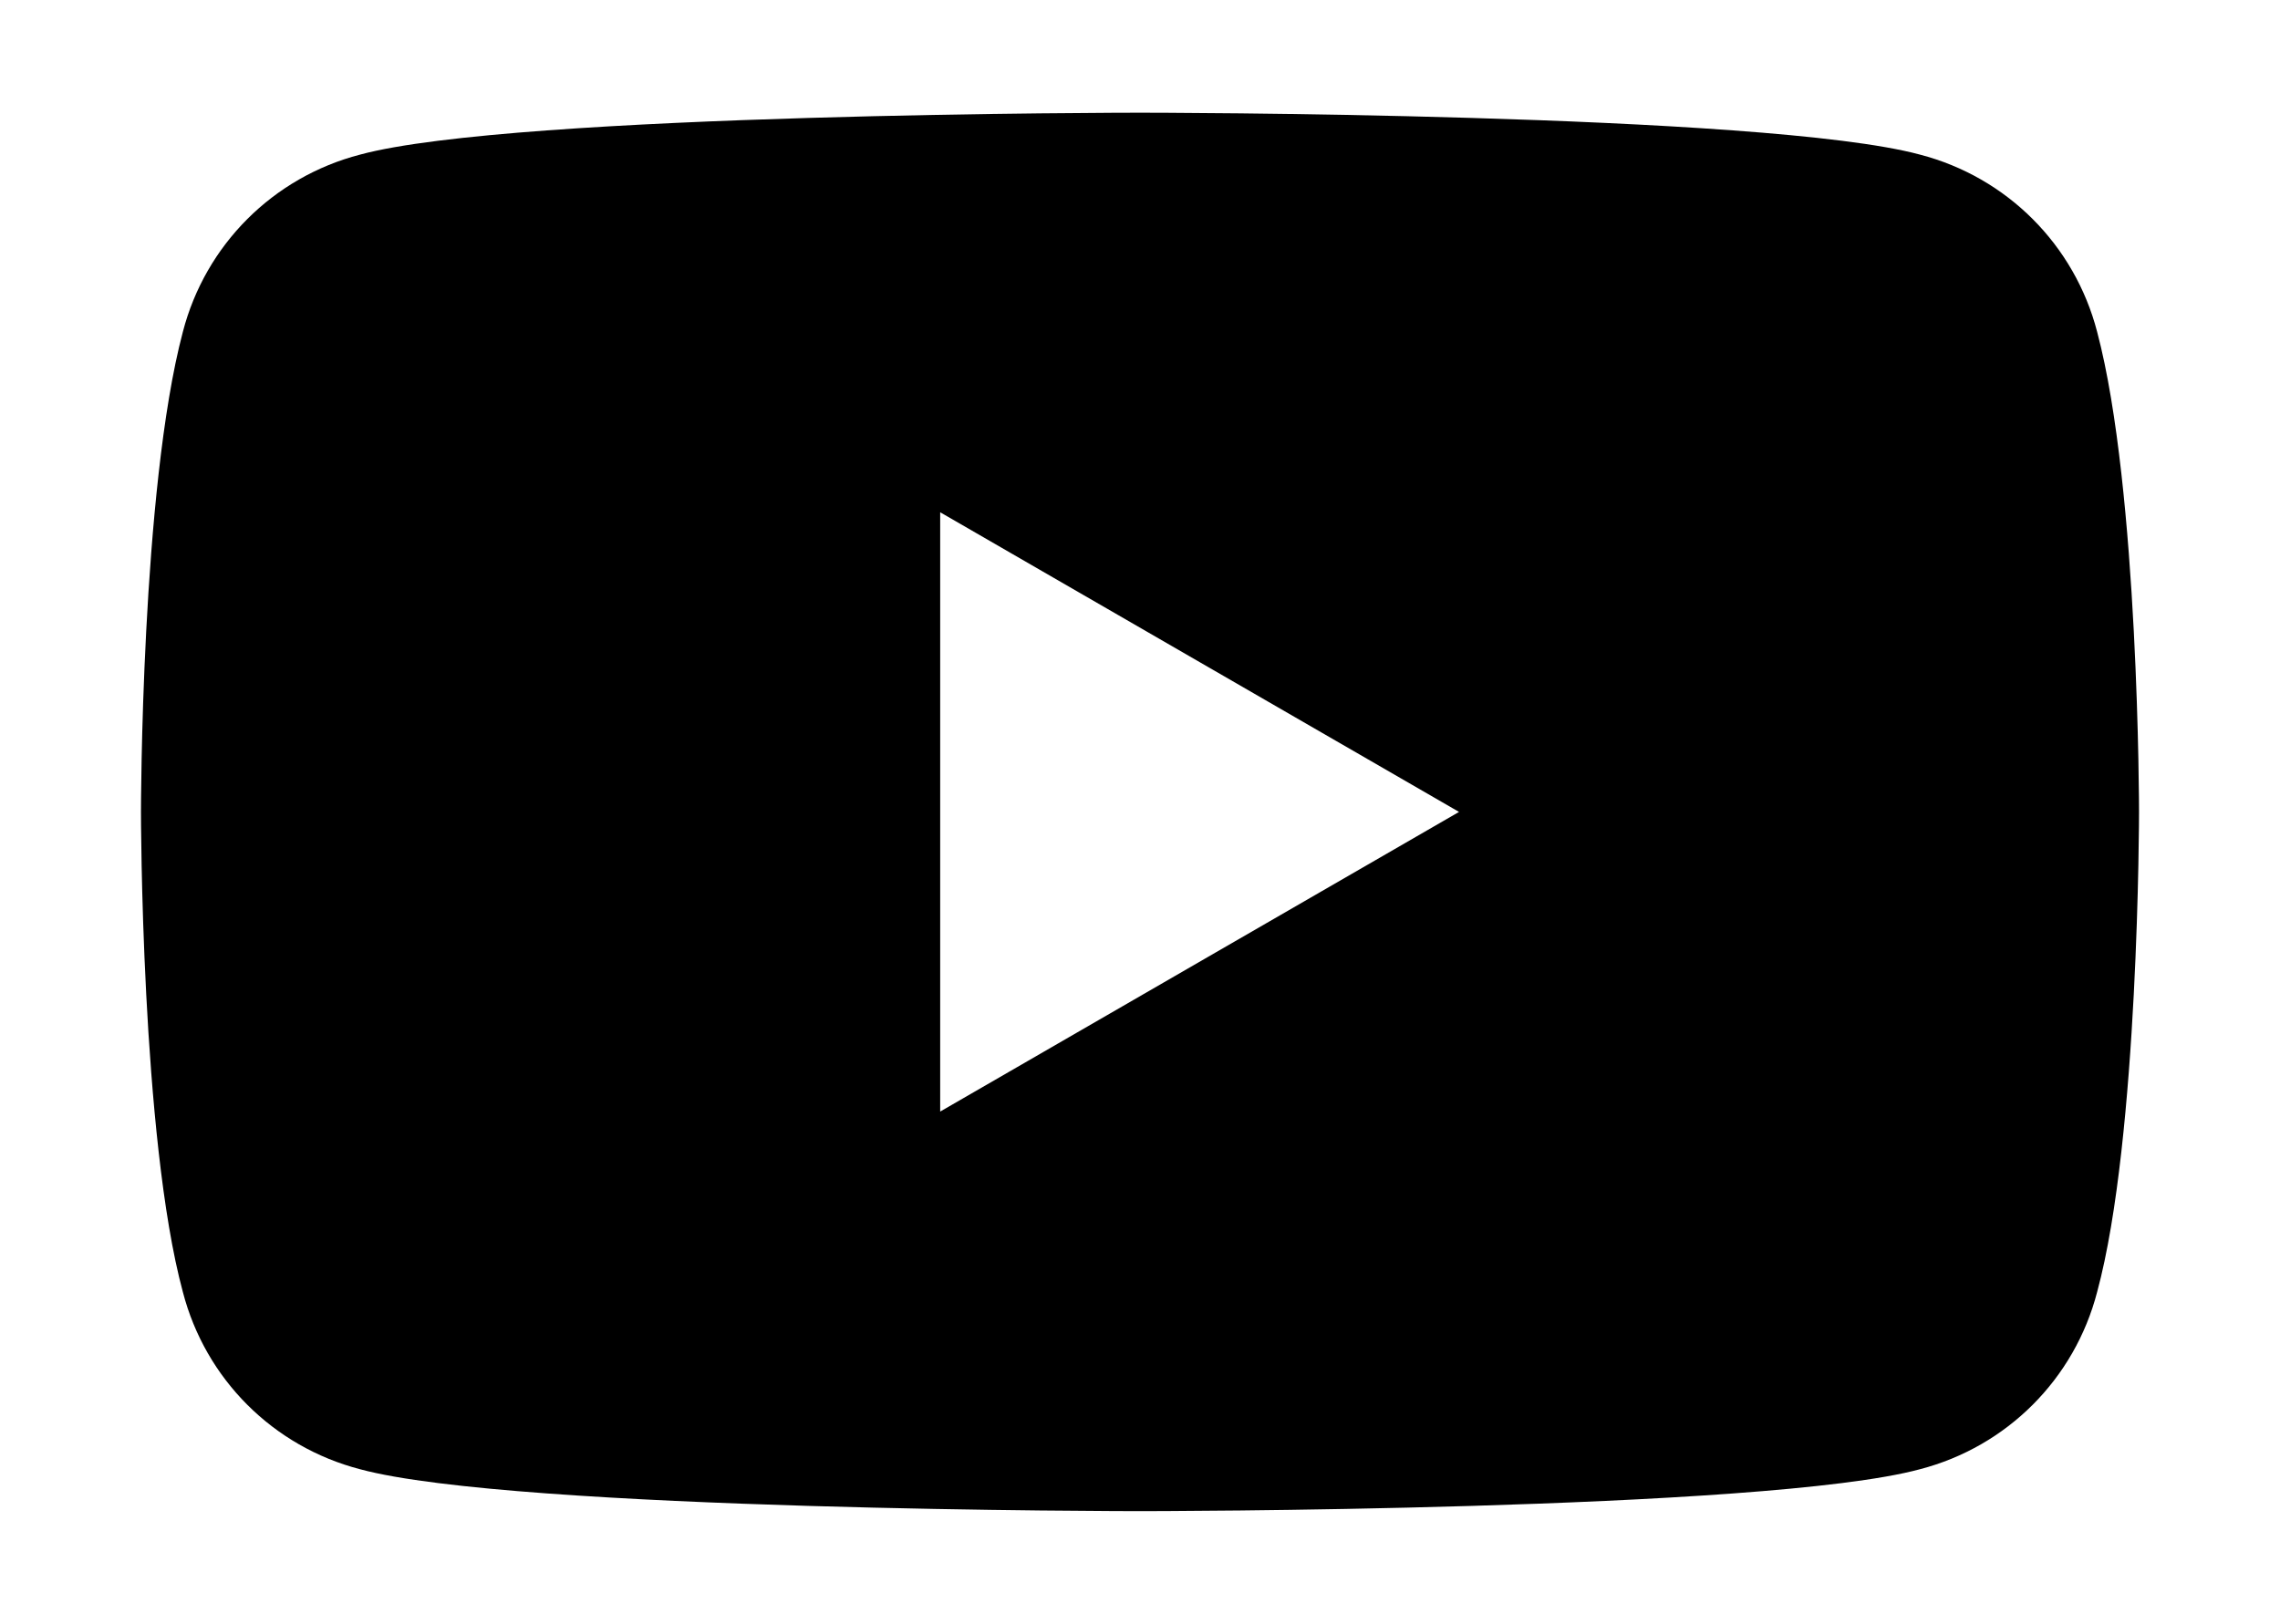 <?xml version="1.0" encoding="UTF-8" standalone="no"?>
<!-- Generator: Adobe Illustrator 22.0.1, SVG Export Plug-In . SVG Version: 6.00 Build 0)  -->

<svg
   xmlns:dc="http://purl.org/dc/elements/1.1/"
   xmlns:cc="http://creativecommons.org/ns#"
   xmlns:rdf="http://www.w3.org/1999/02/22-rdf-syntax-ns#"
   xmlns:svg="http://www.w3.org/2000/svg"
   xmlns="http://www.w3.org/2000/svg"
   xmlns:sodipodi="http://sodipodi.sourceforge.net/DTD/sodipodi-0.dtd"
   xmlns:inkscape="http://www.inkscape.org/namespaces/inkscape"
   width="73"
   height="52"
   version="1.1"
   id="lni_lni-youtube"
   x="0px"
   y="0px"
   viewBox="0 0 89.846 64"
   style="fill:#000000"
   xml:space="preserve"
   sodipodi:docname="youtube.svg"
   inkscape:version="0.92.5 (2060ec1f9f, 2020-04-08)"><defs
   id="defs7" /><sodipodi:namedview
   pagecolor="#ffffff"
   bordercolor="#666666"
   borderopacity="1"
   objecttolerance="10"
   gridtolerance="10"
   guidetolerance="10"
   inkscape:pageopacity="0"
   inkscape:pageshadow="2"
   inkscape:window-width="1920"
   inkscape:window-height="1052"
   id="namedview5"
   showgrid="false"
   fit-margin-top="0"
   fit-margin-left="0"
   fit-margin-right="0"
   fit-margin-bottom="0"
   inkscape:zoom="4.5384615"
   inkscape:cx="12.407839"
   inkscape:cy="25.03464"
   inkscape:window-x="1920"
   inkscape:window-y="-9"
   inkscape:window-maximized="1"
   inkscape:current-layer="lni_lni-youtube" />
<path
   d="M 82.64,13.078 C 81.751,9.649 79.084,6.982 75.656,6.093 69.56,4.442 44.923,4.442 44.923,4.442 c 0,0 -24.637,0 -30.732,1.651 C 10.762,6.982 8.095,9.649 7.206,13.078 5.555,19.301 5.555,32 5.555,32 c 0,0 0,12.826 1.651,18.922 0.889,3.429 3.556,6.096 6.985,6.985 6.096,1.651 30.732,1.651 30.732,1.651 0,0 24.637,0 30.732,-1.651 3.429,-0.889 6.096,-3.556 6.985,-6.985 C 84.291,44.826 84.291,32 84.291,32 c 0,0 0,-12.699 -1.651,-18.922 z M 37.049,43.81 V 20.19 L 57.495,32 Z"
   id="path2"
   inkscape:connector-curvature="0"
   style="stroke-width:1.27" />
</svg>